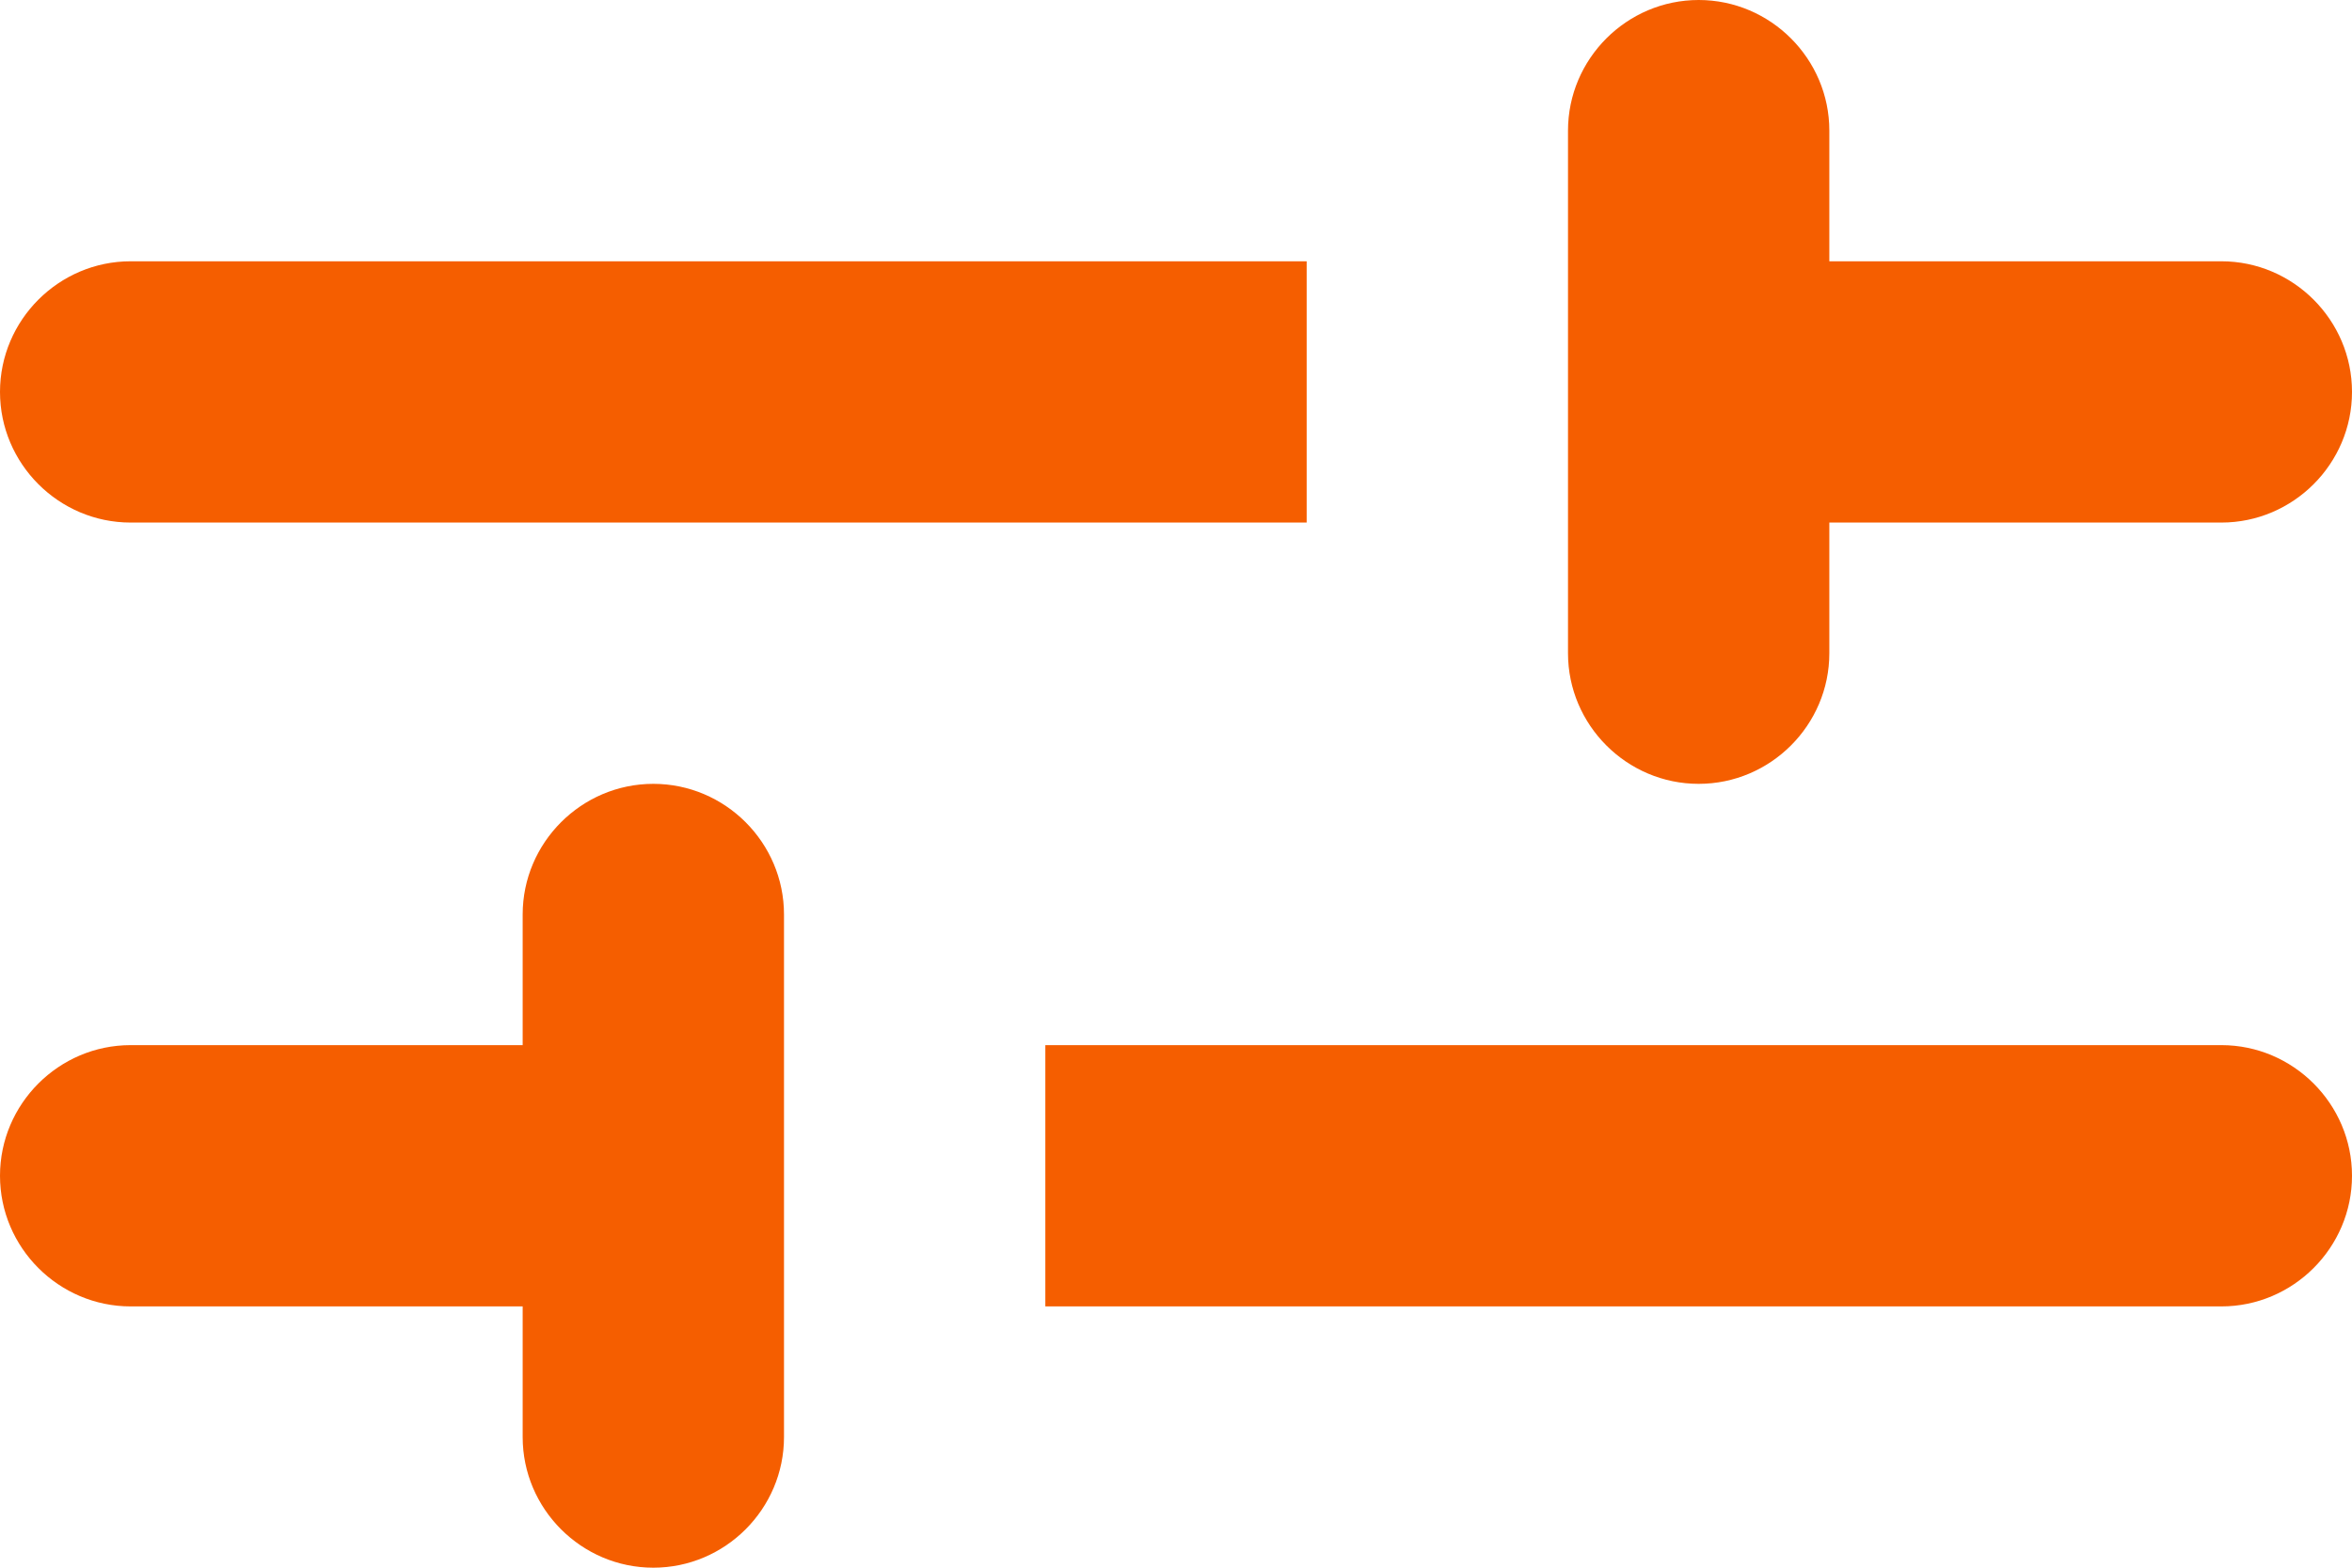 <svg width="18" height="12" viewBox="0 0 18 12" fill="none" xmlns="http://www.w3.org/2000/svg">
<path fill-rule="evenodd" clip-rule="evenodd" d="M14 5C14 5.55 13.55 6 13 6C12.45 6 12 5.55 12 5V1C12 0.45 12.45 0 13 0C13.55 0 14 0.45 14 1V2H17C17.55 2 18 2.45 18 3C18 3.55 17.55 4 17 4H14V5ZM1 4C0.45 4 0 3.55 0 3C0 2.45 0.45 2 1 2H10V4H1ZM4 8V7C4 6.45 4.45 6 5 6C5.55 6 6 6.45 6 7V11C6 11.55 5.55 12 5 12C4.45 12 4 11.55 4 11V10H1C0.45 10 0 9.55 0 9C0 8.45 0.45 8 1 8H4ZM18 9C18 8.45 17.55 8 17 8H8V10H17C17.55 10 18 9.55 18 9Z" fill="#F55E00"/>
</svg>
